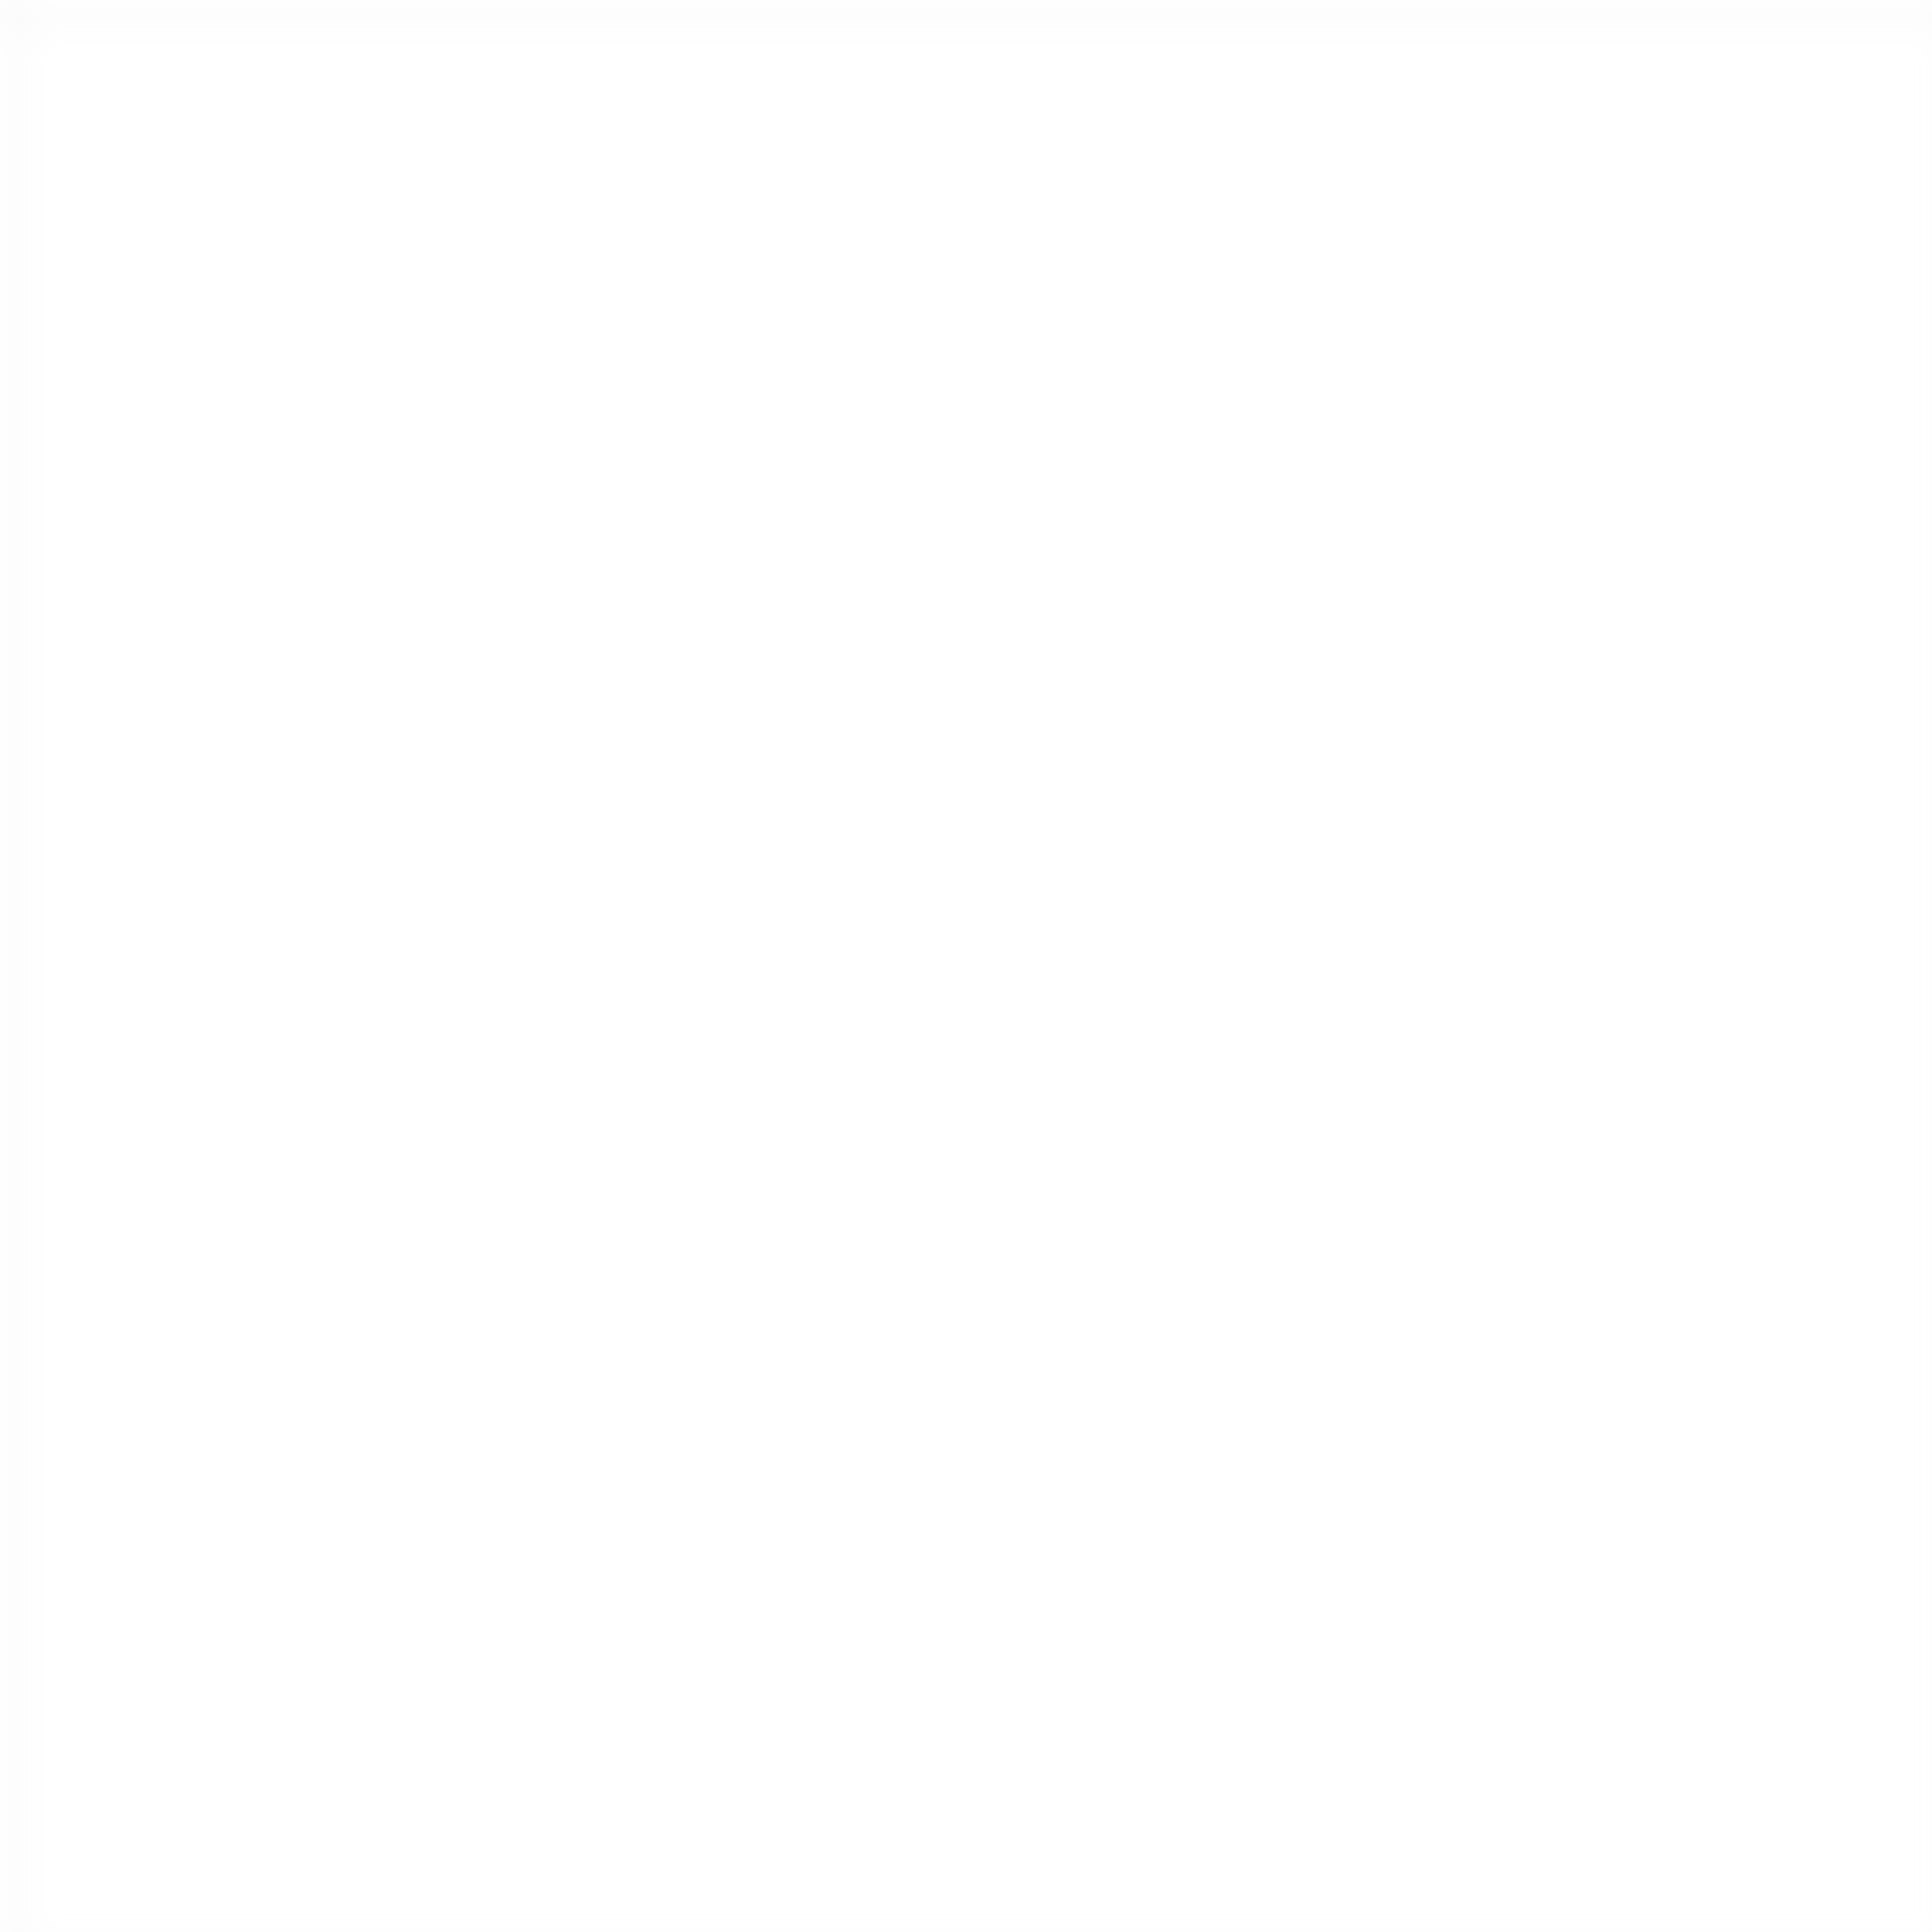 <svg width="50" height="50" xmlns="http://www.w3.org/2000/svg">
  <defs>
    <pattern id="grid" width="50" height="50" patternUnits="userSpaceOnUse">
      <path d="M 50 0 L 0 0 0 50" fill="none" stroke="#e0e0e0" stroke-width="0.5" opacity="0.3"/>
    </pattern>
  </defs>
  <rect width="50" height="50" fill="url(#grid)" />
</svg> 